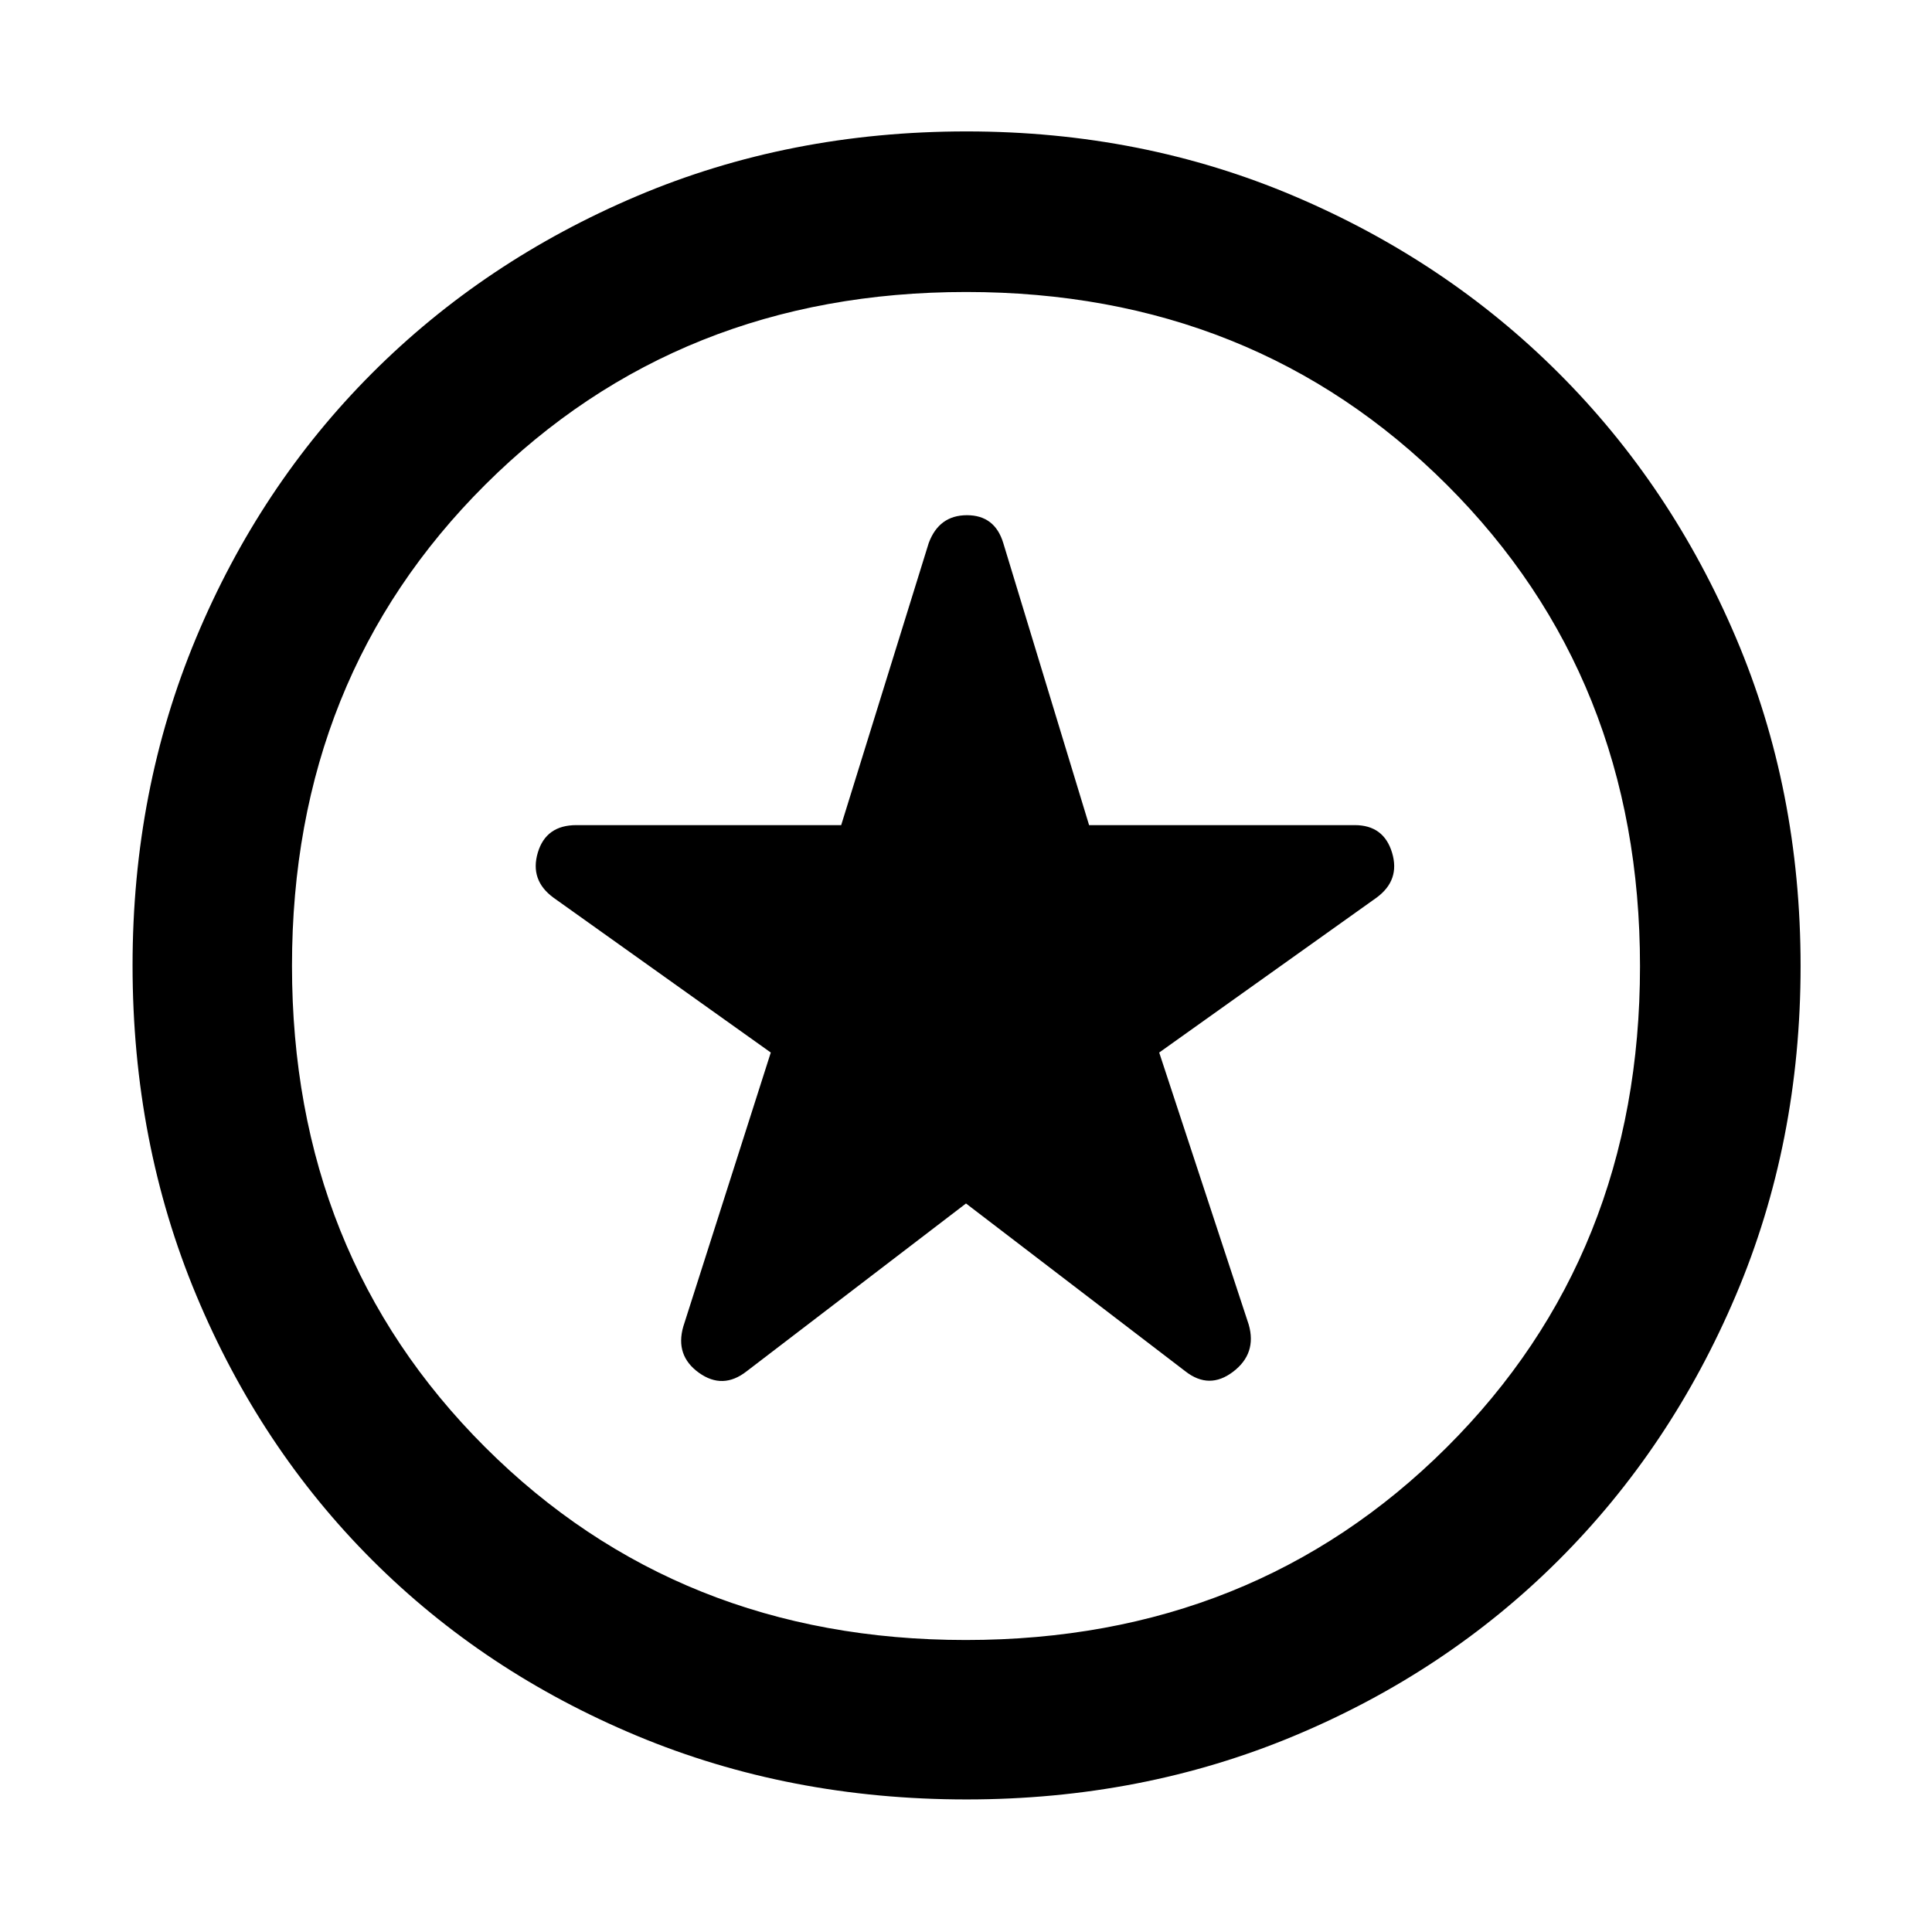 <svg xmlns="http://www.w3.org/2000/svg" width="48" height="48" viewBox="0 -960 960 960"><path d="m480-362 109 83.39q11.83 9.26 23.72.22 11.89-9.05 7.76-23.44L576-437l108-76.96q11.83-8.69 7.7-22.37Q687.56-550 673.17-550H541.16l-42.64-140.17Q494.32-704 480.47-704q-13.86 0-18.99 13.83L417.98-550H286.39q-15.1 0-19.16 13.67-4.06 13.68 7.77 22.37L383-437l-43.48 136.17q-4.13 14.39 7.76 22.94 11.89 8.54 23.72-.72L480-362Zm.28 296.13q-88.11 0-163.93-31.68-75.81-31.67-131.47-87.33T97.55-316.35q-31.68-75.82-31.68-163.93 0-87.11 31.54-162.68 31.55-75.58 87.34-131.48 55.79-55.9 131.6-88.08 75.82-32.18 163.93-32.18 87.11 0 162.71 32.11 75.61 32.1 131.53 88 55.93 55.89 88.05 131.45Q894.7-567.58 894.7-480q0 87.83-32.18 163.65-32.18 75.81-88.08 131.6-55.9 55.79-131.48 87.34-75.57 31.54-162.68 31.54ZM480-480Zm-.1 334.91q142.84 0 238.93-95.7 96.08-95.71 96.08-239.11 0-143.4-95.98-239.21-95.98-95.8-238.83-95.8-142.84 0-238.93 95.7-96.08 95.71-96.08 239.11 0 143.4 95.98 239.21 95.98 95.8 238.83 95.8Z"/></svg>